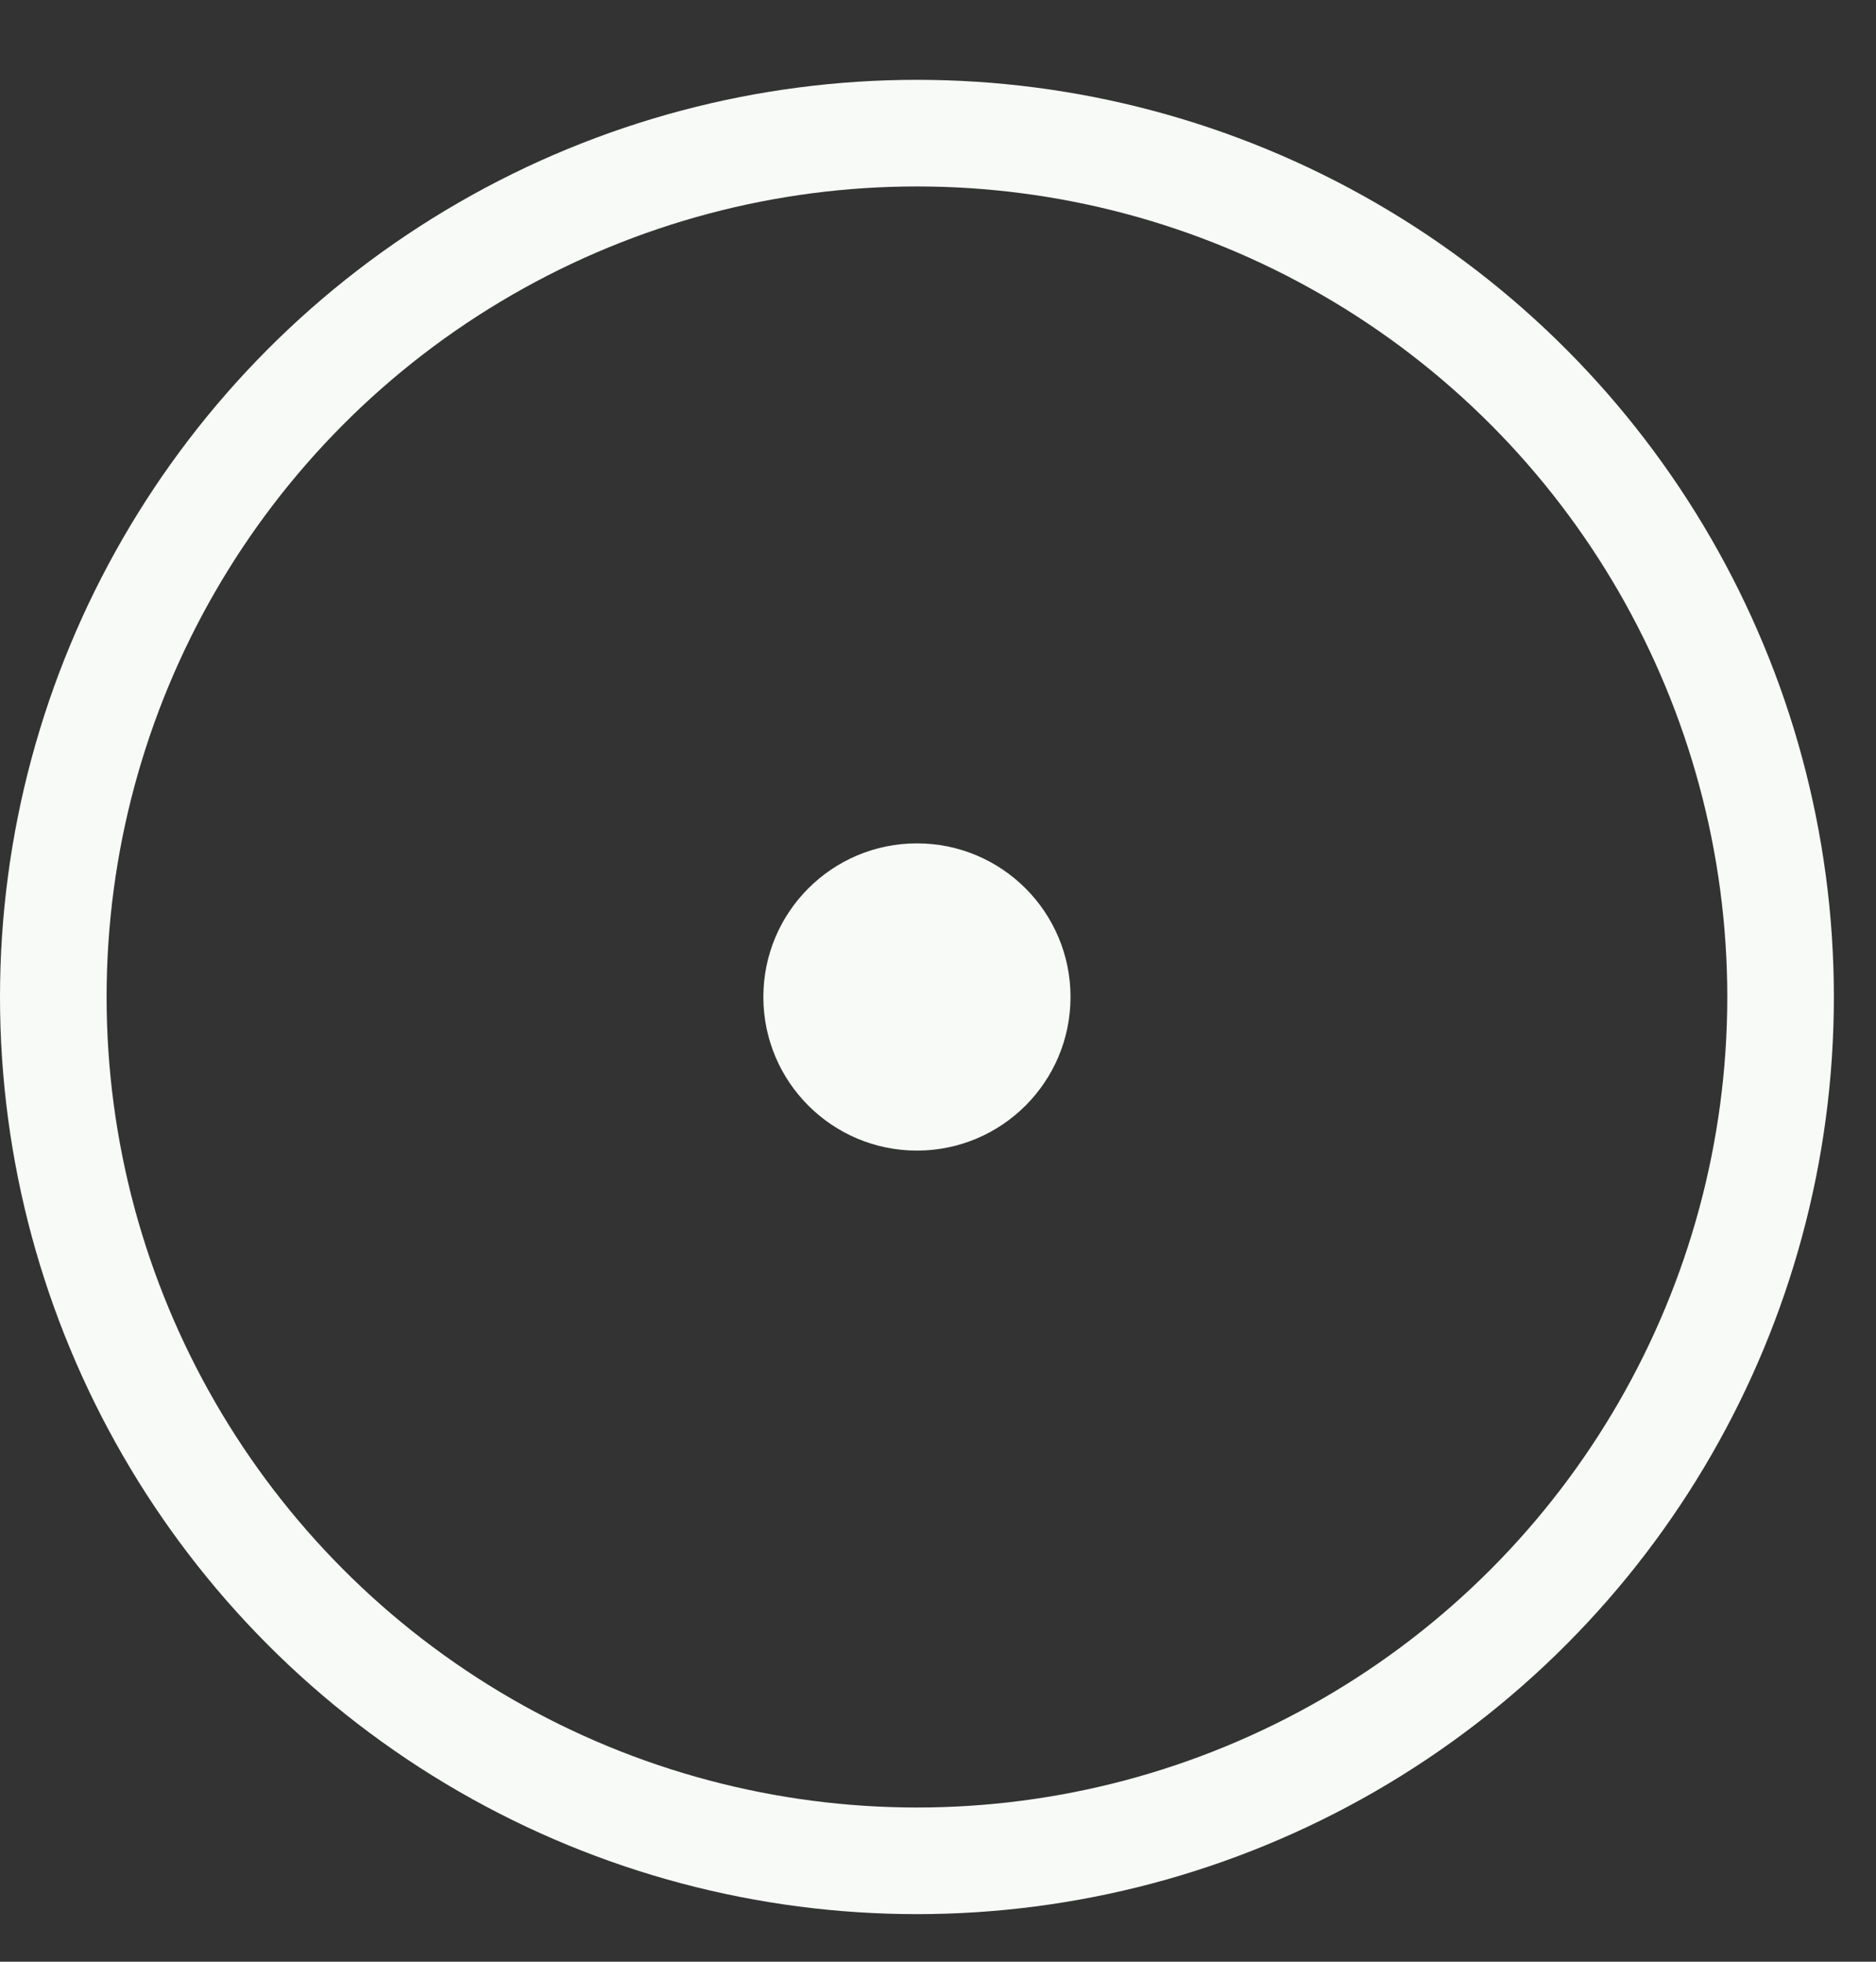 <svg width="22" height="23" viewBox="0 0 22 23" fill="none" xmlns="http://www.w3.org/2000/svg">
<rect x="0" y="0" width="22" height="23" fill="#333333" stroke="none"/>
<circle cx="10.753" cy="11.689" r="10.128" stroke="#F8FAF8" stroke-width="1.25"/>
<circle cx="10.753" cy="11.689" r="1.801" fill="#F8FAF8"/>
</svg>
